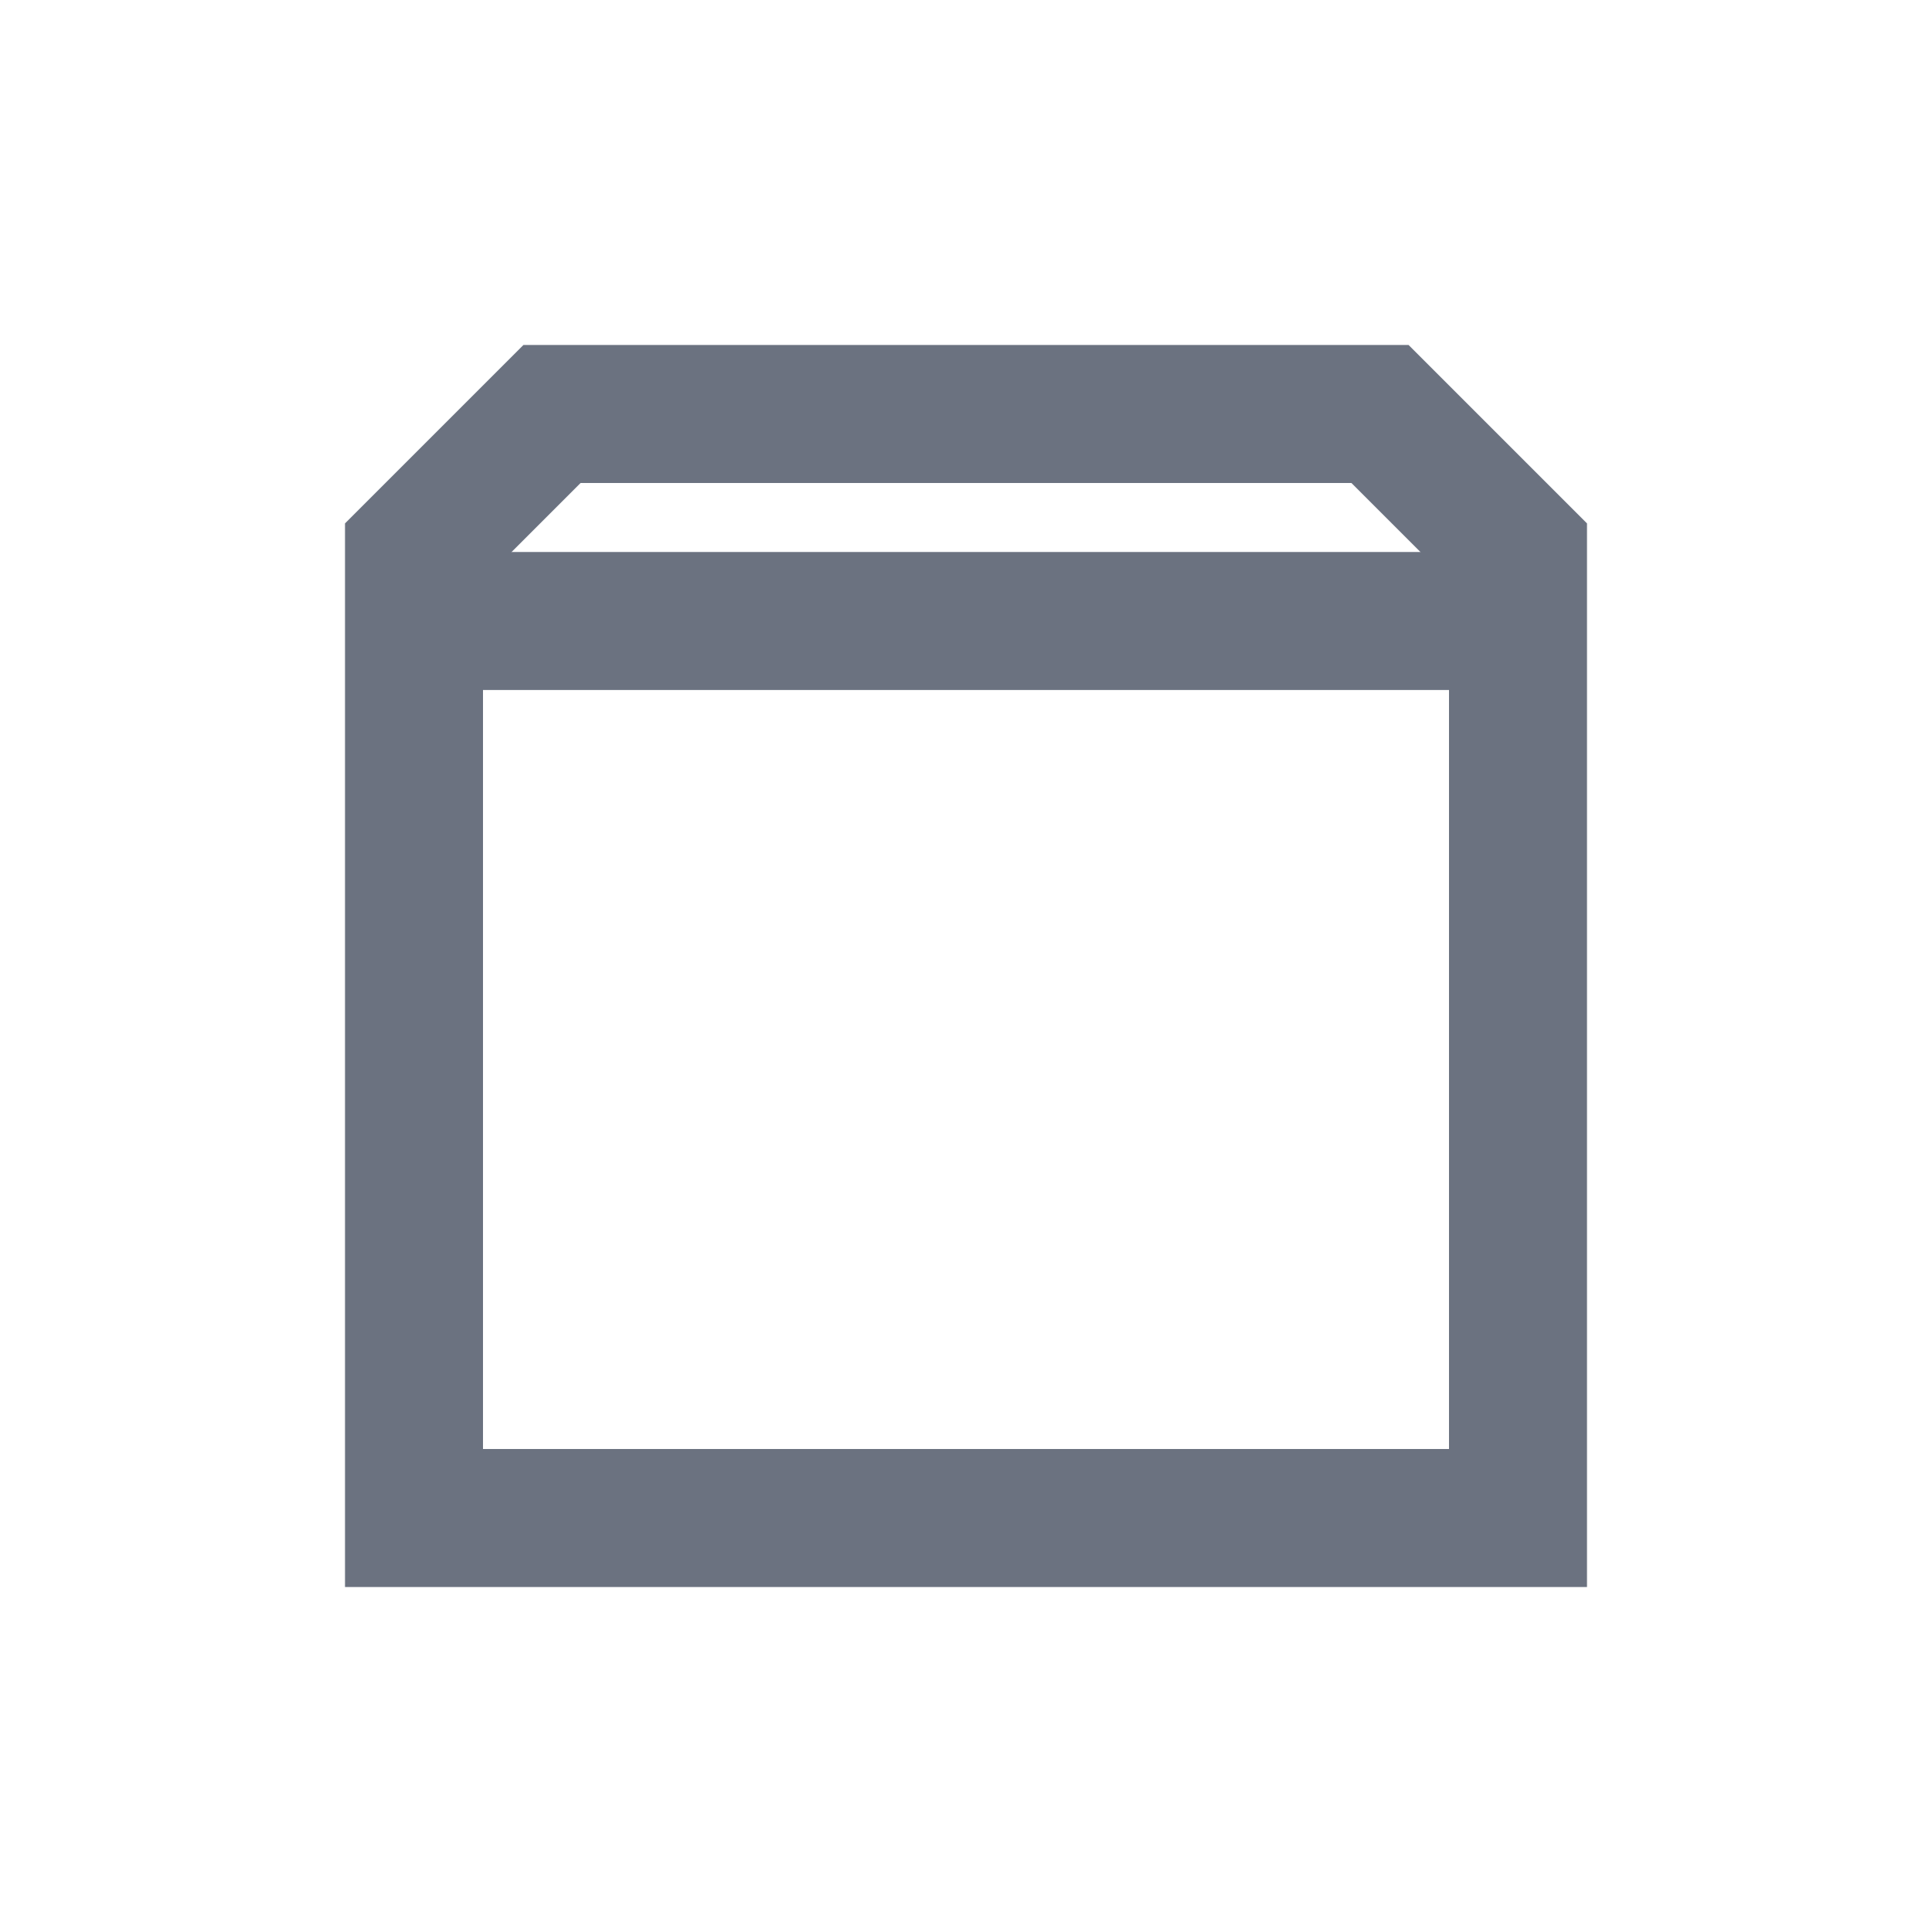 <svg width="28" height="28" viewBox="0 0 28 28" fill="none" xmlns="http://www.w3.org/2000/svg">
<path d="M6 8L8 6H20L22 8V22H6V8Z" fill="none" stroke="#6B7280" stroke-width="2"/>
<path d="M6 8H22V10H6V8Z" fill="#6B7280"/>
</svg>